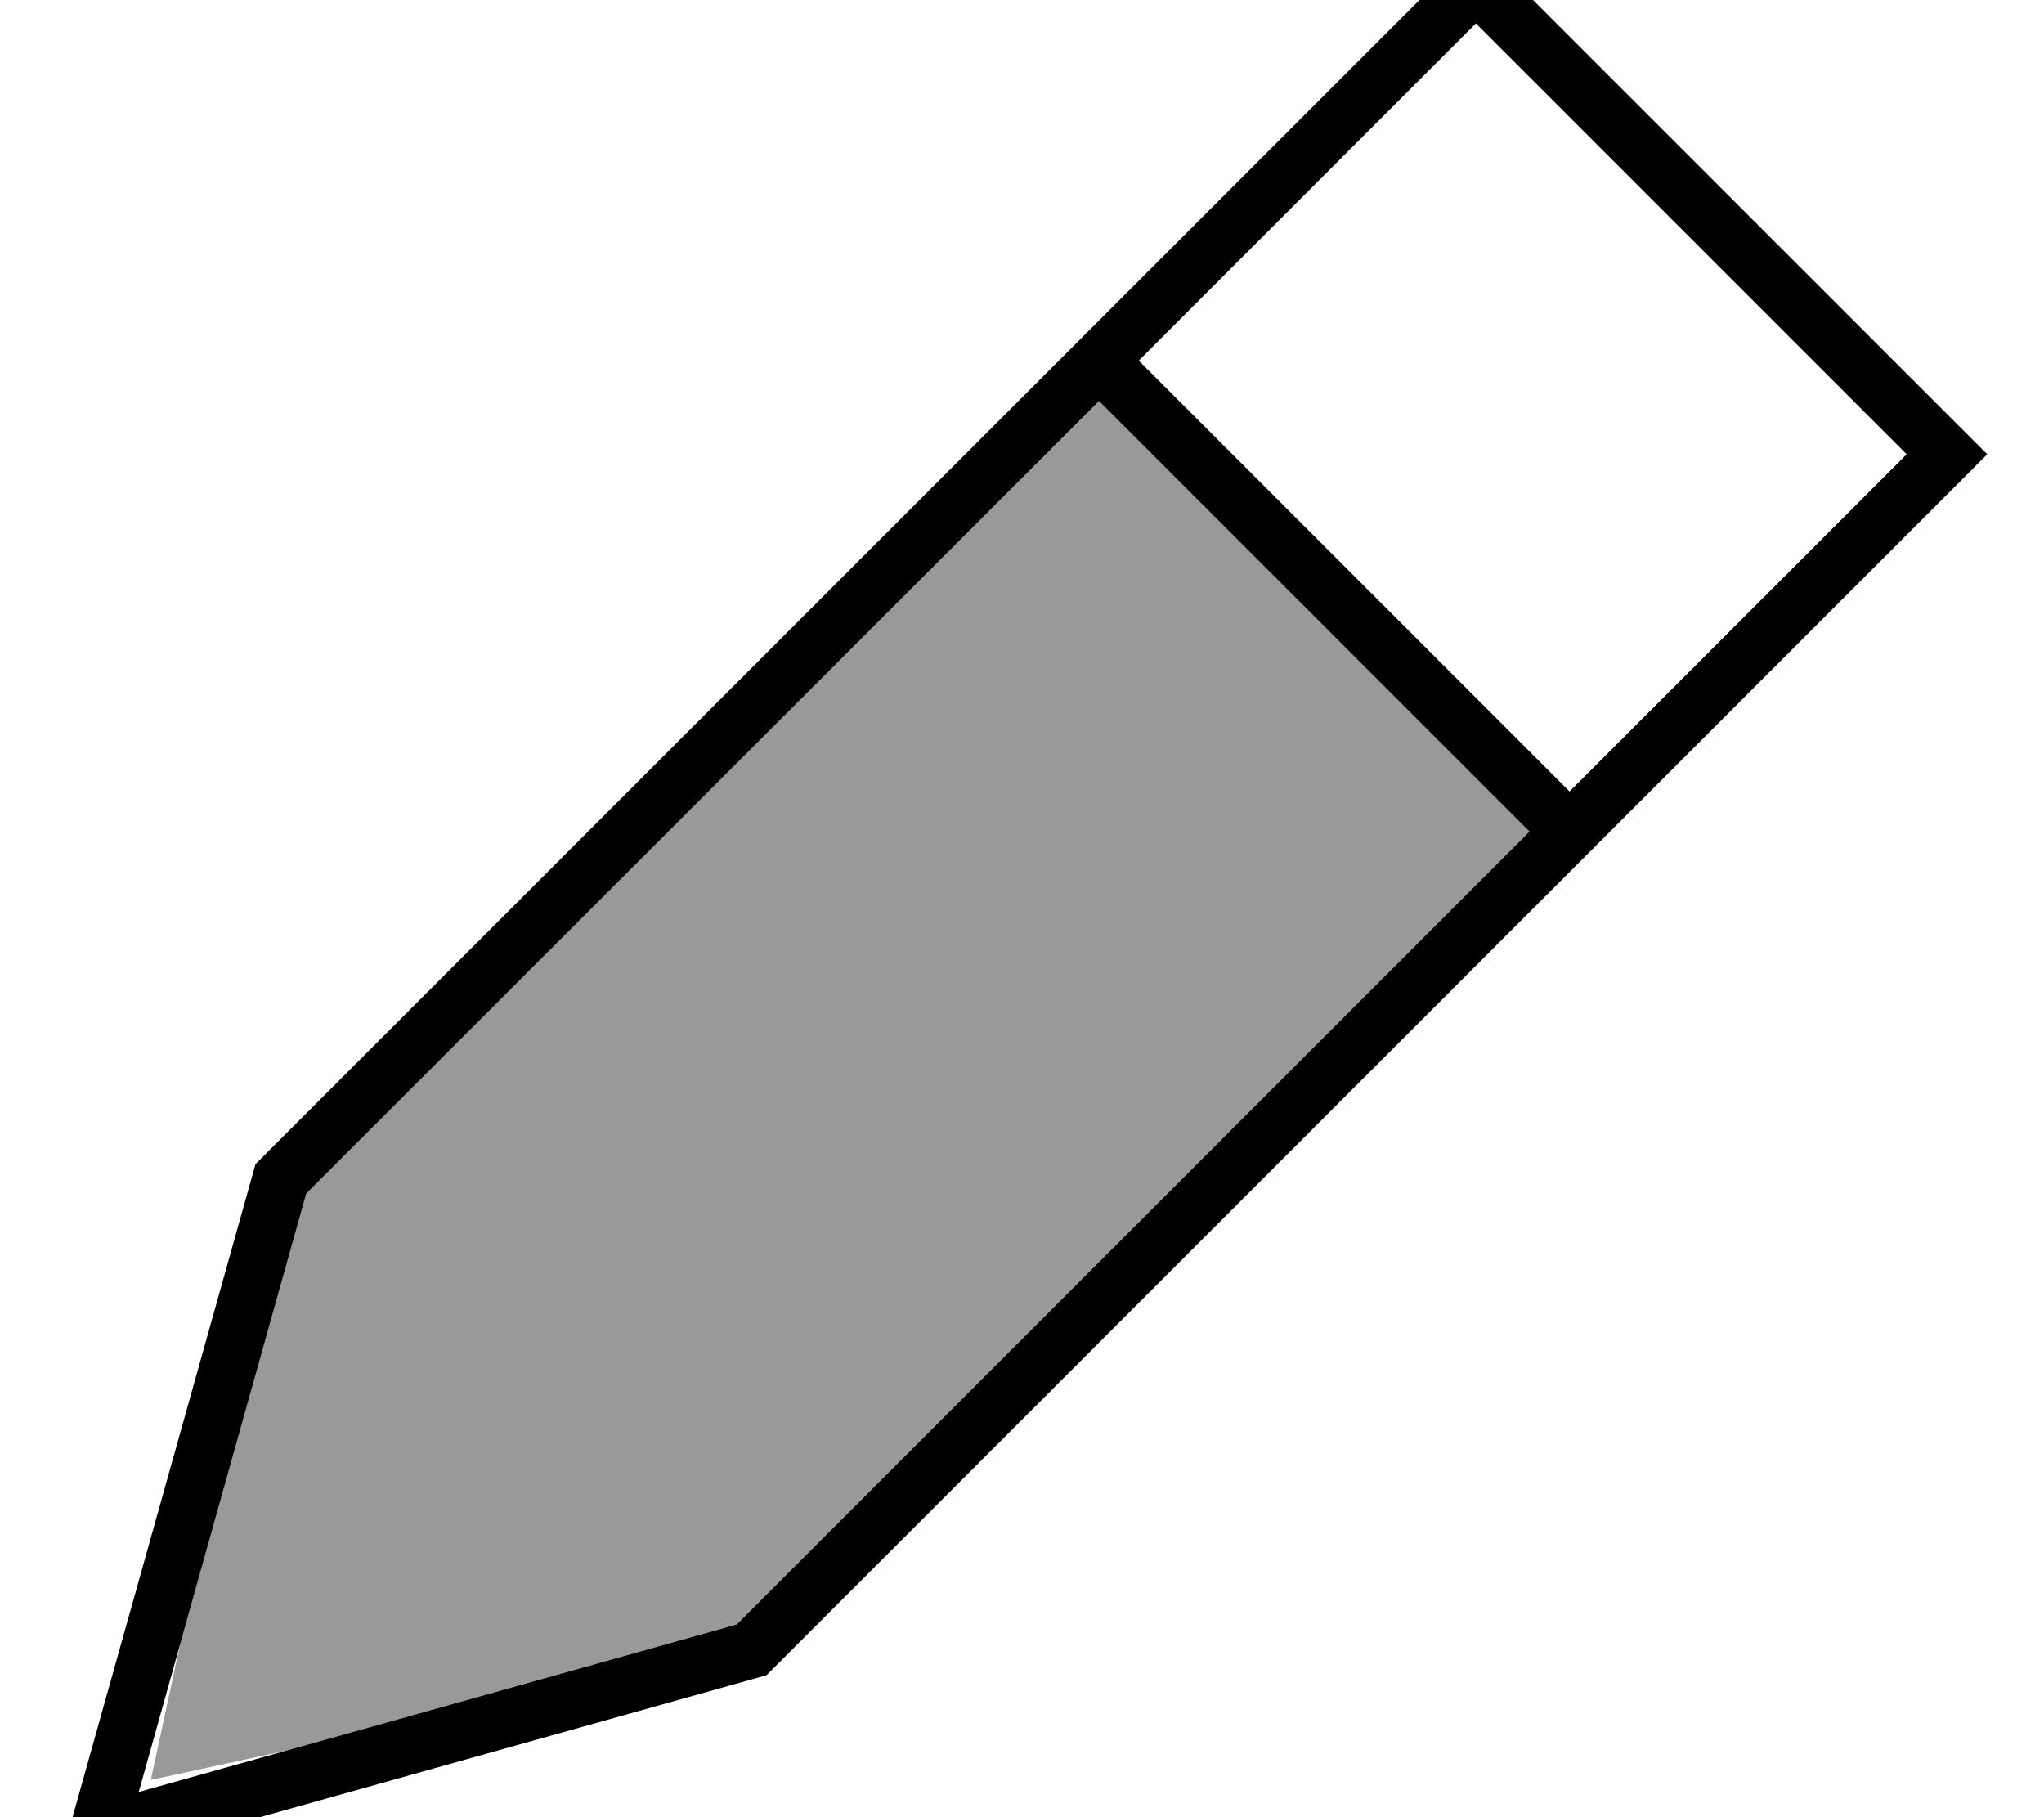 <svg xmlns="http://www.w3.org/2000/svg" viewBox="0 0 576 512"><!--! Font Awesome Pro 7.0.0 by @fontawesome - https://fontawesome.com License - https://fontawesome.com/license (Commercial License) Copyright 2025 Fonticons, Inc. --><path opacity=".4" fill="currentColor" d="M42.5 501.5L50.9 462.6 86.3 336.3 309.7 113 431 234.3 207.6 457.7 81.4 493.1 42.5 501.5z"/><path fill="currentColor" d="M16 528L21 510 72 328 404.7-4.7 416-16 427.3-4.7 548.7 116.7 560 128 548.7 139.3 216 472 34 523 16 528zm191.6-70.3L431 234.3 309.7 113 86.3 336.3 39.1 504.9 207.6 457.7zM442.3 223l95-95-121.4-121.4-95 95 121.4 121.4z"/></svg>